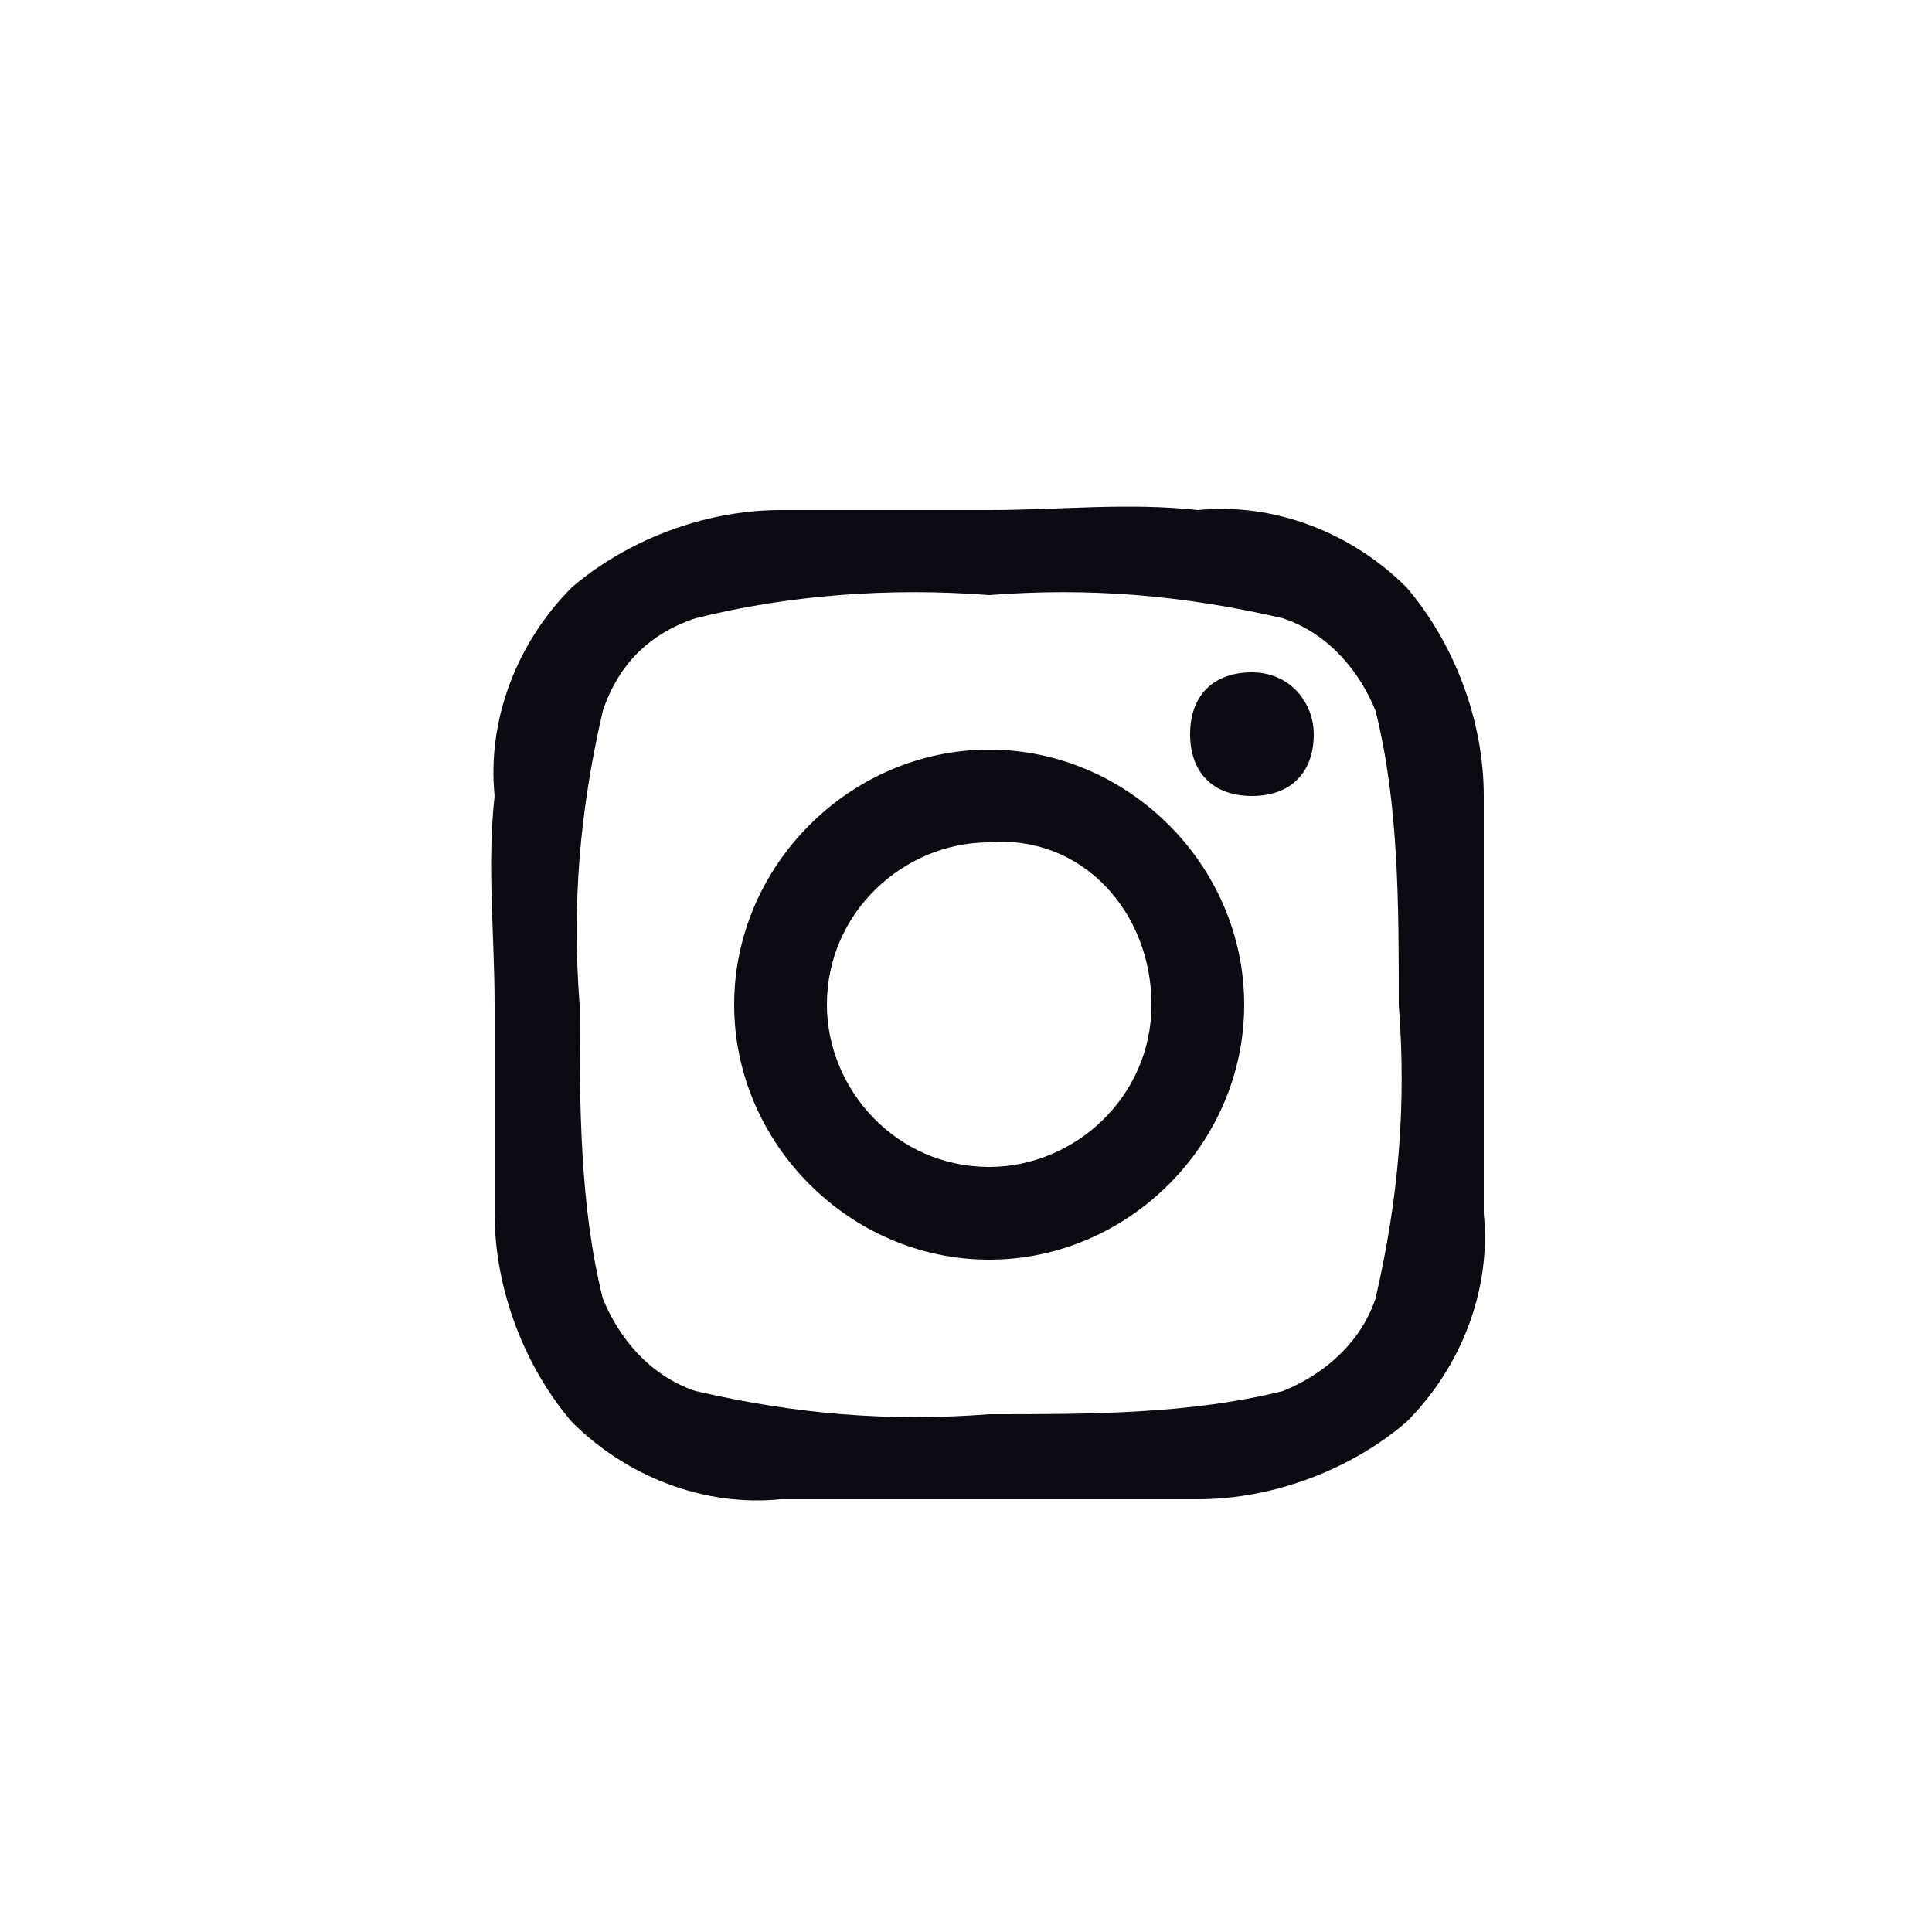 <?xml version="1.0" encoding="utf-8"?>
<!-- Generator: Adobe Illustrator 22.0.0, SVG Export Plug-In . SVG Version: 6.00 Build 0)  -->
<svg version="1.1" id="insta" xmlns="http://www.w3.org/2000/svg" xmlns:xlink="http://www.w3.org/1999/xlink" x="0px" y="0px"
	 viewBox="0 0 25 25" style="enable-background:new 0 0 25 25;" xml:space="preserve">
<style type="text/css">
	.st0{fill:#0C0B12;}
</style>
<path id="_" class="st0" d="M14.9,13c0,1.2-1,2.1-2.1,2.1c-1.2,0-2.1-1-2.1-2.1c0-1.2,1-2.1,2.1-2.1c0,0,0,0,0,0
	C14,10.8,14.9,11.8,14.9,13z M16.1,13c0-1.8-1.5-3.3-3.3-3.3c-1.8,0-3.3,1.5-3.3,3.3c0,1.8,1.5,3.3,3.3,3.3l0,0
	C14.6,16.3,16.1,14.8,16.1,13C16.1,13,16.1,13,16.1,13L16.1,13z M17,9.5c0-0.4-0.3-0.8-0.8-0.8s-0.8,0.3-0.8,0.8s0.3,0.8,0.8,0.8
	l0,0C16.7,10.3,17,10,17,9.5C17,9.6,17,9.5,17,9.5z M12.8,7.7c1.3-0.1,2.5,0,3.8,0.3c0.6,0.2,1,0.7,1.2,1.2c0.3,1.2,0.3,2.5,0.3,3.8
	c0.1,1.3,0,2.5-0.3,3.8c-0.2,0.6-0.7,1-1.2,1.2c-1.2,0.3-2.5,0.3-3.8,0.3c-1.3,0.1-2.5,0-3.8-0.3c-0.6-0.2-1-0.7-1.2-1.2
	c-0.3-1.2-0.3-2.5-0.3-3.8c-0.1-1.3,0-2.5,0.3-3.8C8,8.6,8.4,8.2,9,8C10.2,7.7,11.5,7.6,12.8,7.7z M19.2,13c0-0.9,0-1.8,0-2.7
	c0-1-0.4-2-1-2.7c-0.7-0.7-1.7-1.1-2.7-1c-0.9-0.1-1.8,0-2.7,0s-1.8,0-2.7,0c-1,0-2,0.4-2.7,1c-0.7,0.7-1.1,1.7-1,2.7
	c-0.1,0.9,0,1.8,0,2.7s0,1.8,0,2.7c0,1,0.4,2,1,2.7c0.7,0.7,1.7,1.1,2.7,1c0.9,0,1.8,0,2.7,0s1.8,0,2.7,0c1,0,2-0.4,2.7-1
	c0.7-0.7,1.1-1.7,1-2.7C19.2,14.8,19.2,13.9,19.2,13L19.2,13z"/>
</svg>
